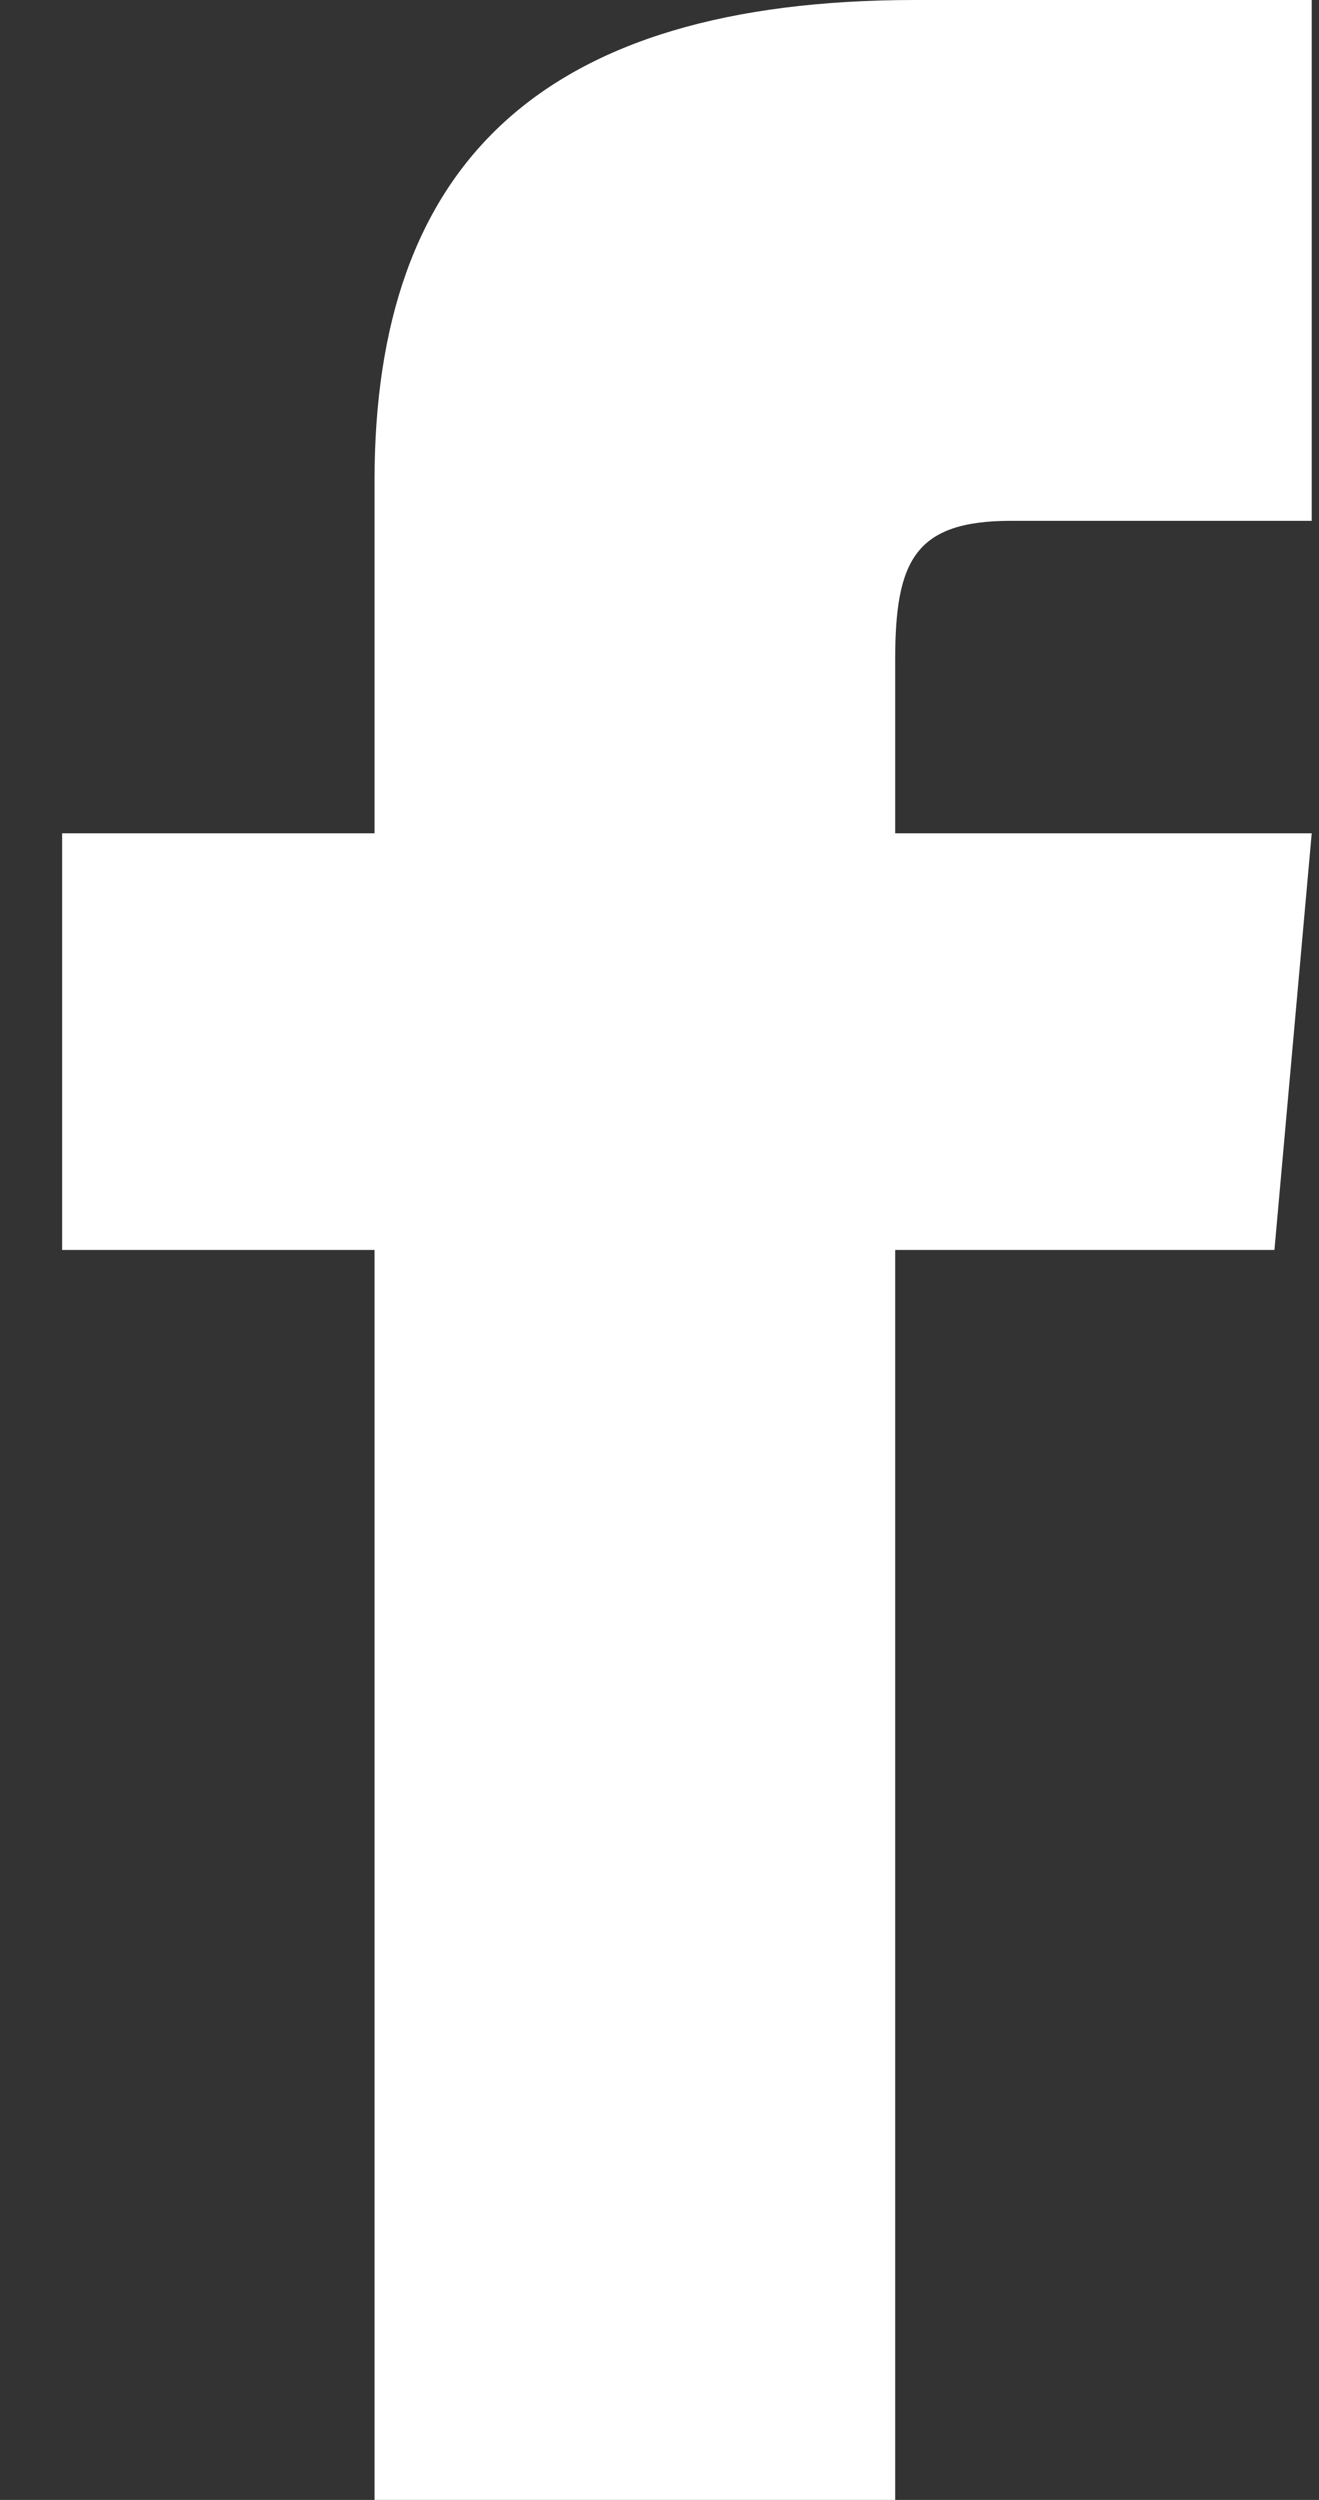 <svg width="19" height="36" viewBox="0 0 19 36" fill="none" xmlns="http://www.w3.org/2000/svg">
<rect x="0" y="0" width="19" height="36" fill="#333333" stroke="none"/>
<path d="M5.395 12H0.895V18H5.395V36H12.895V18H18.358L18.895 12H12.895V9.499C12.895 8.067 13.183 7.5 14.568 7.5H18.895V0H13.183C7.789 0 5.395 2.374 5.395 6.923V12Z" fill="white"/>
</svg>

